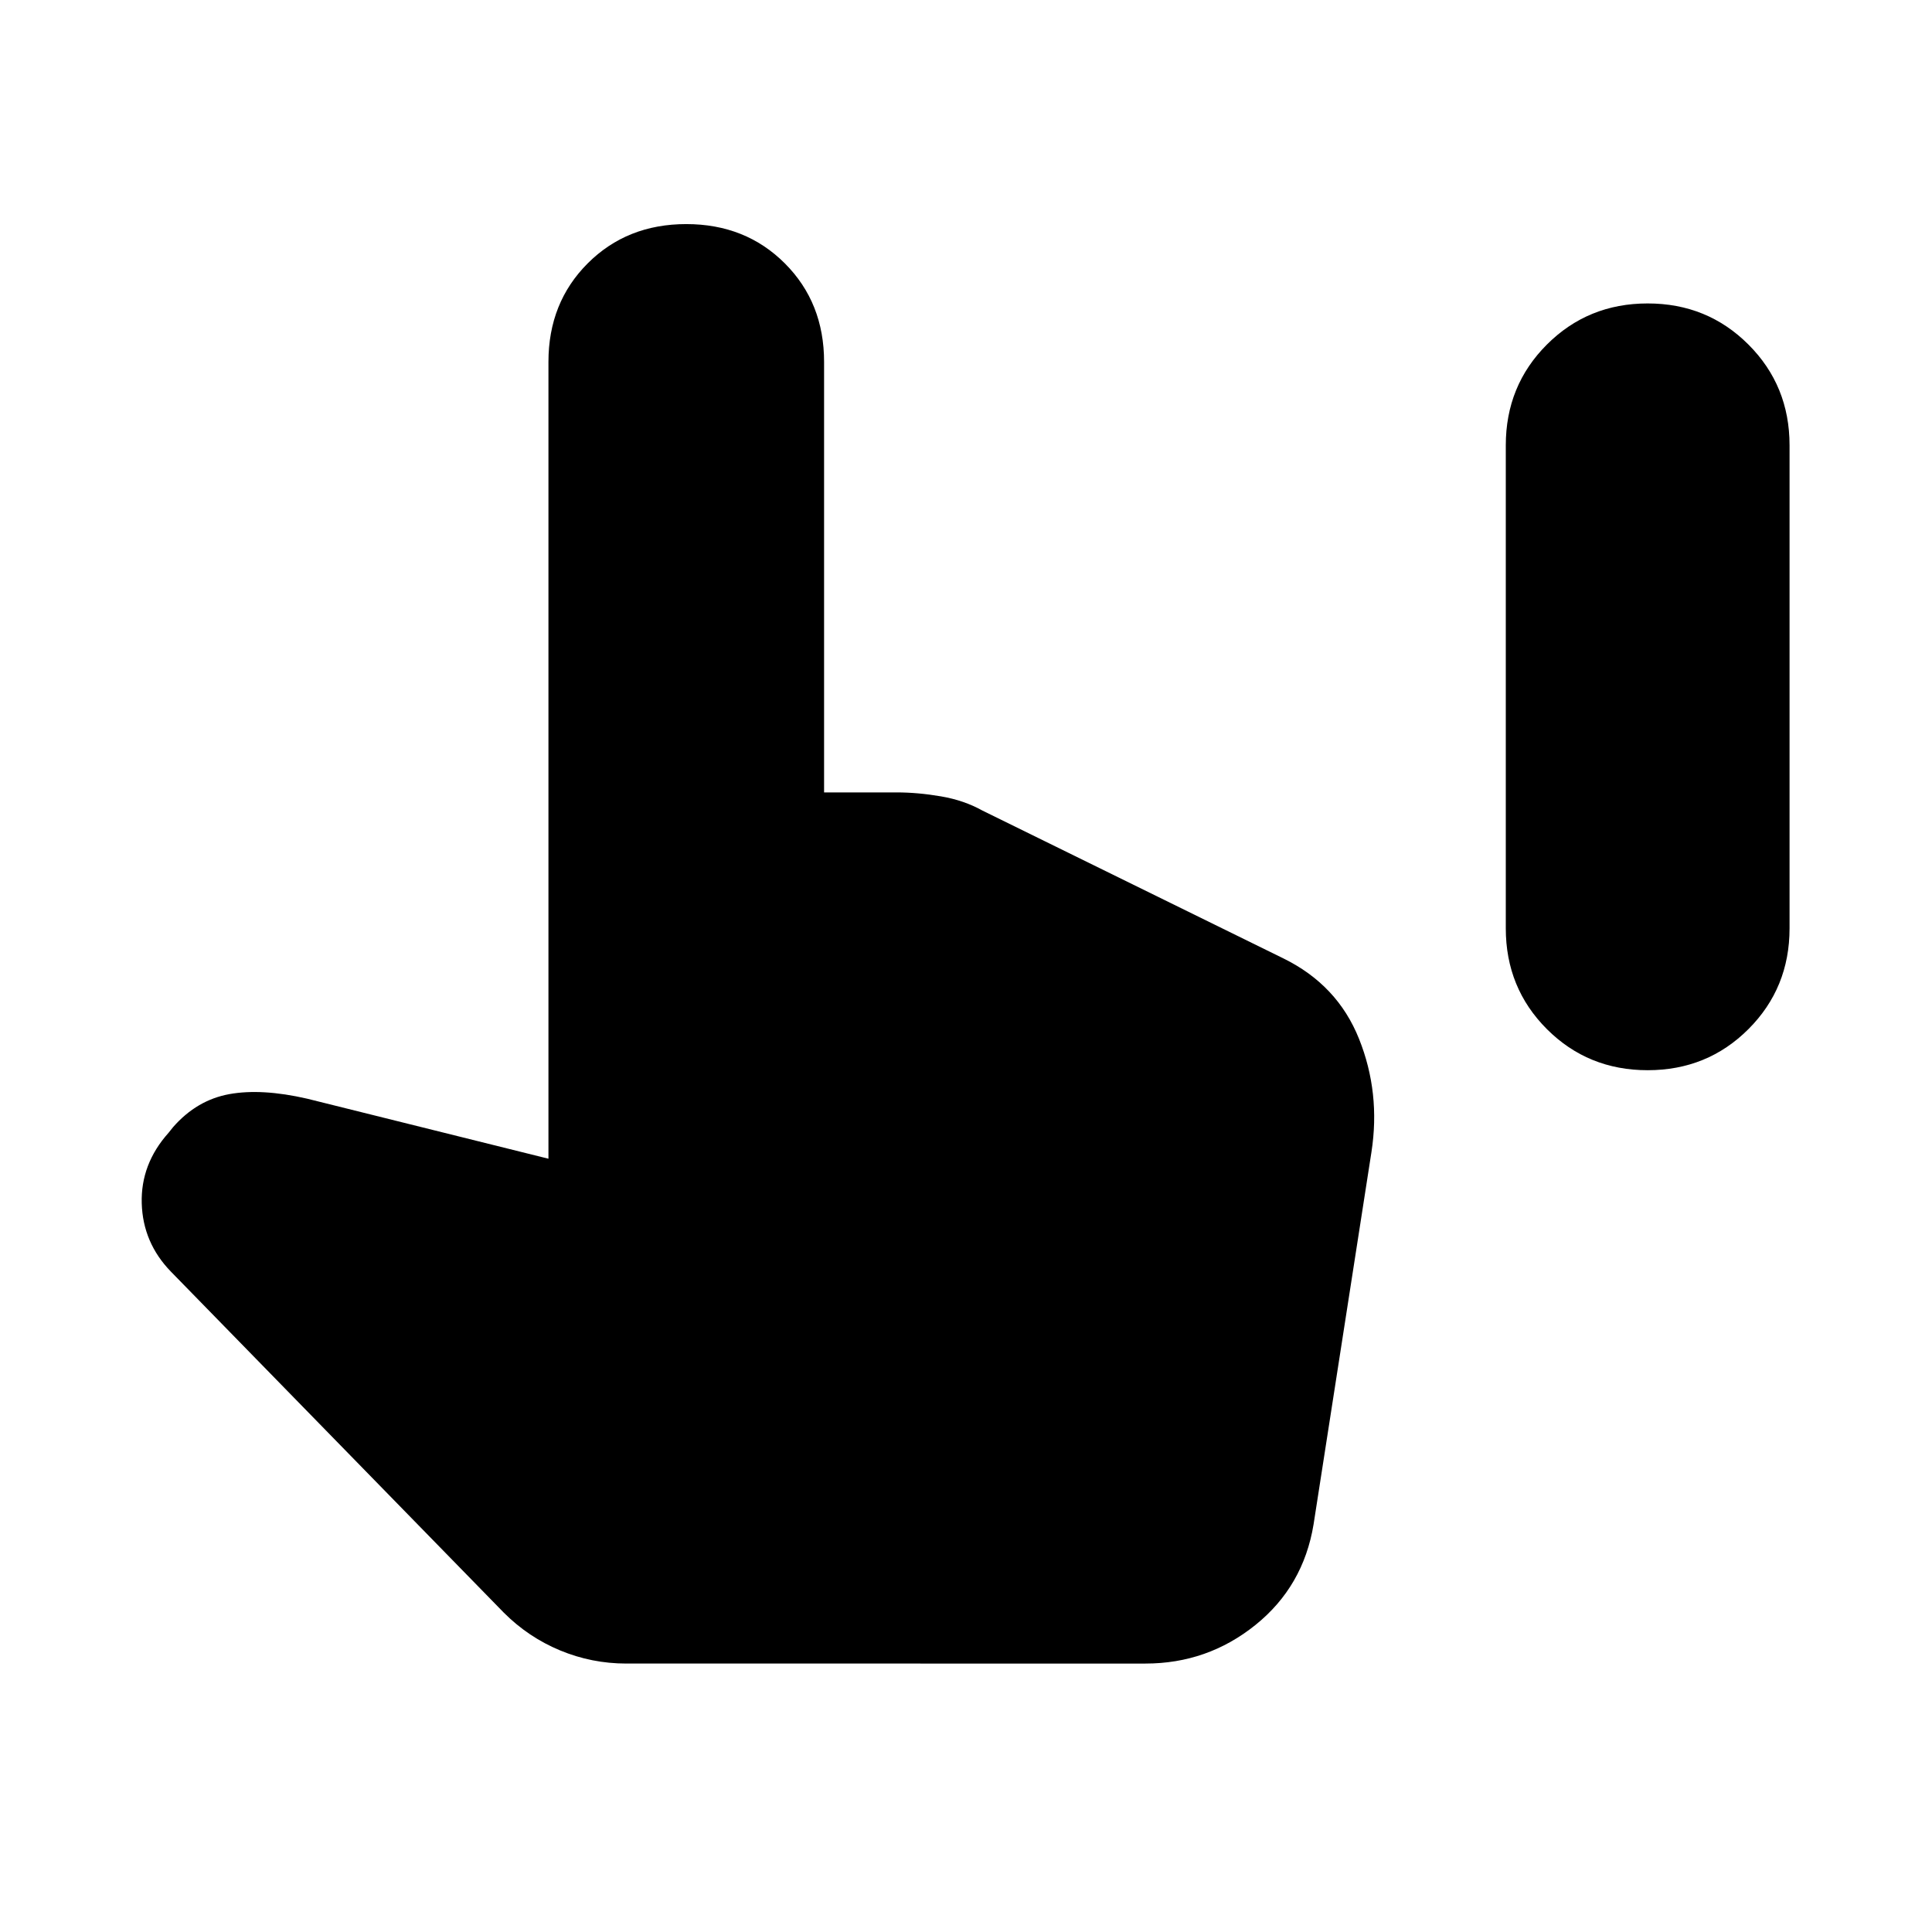 <svg xmlns="http://www.w3.org/2000/svg" height="24" viewBox="0 -960 960 960" width="24"><path d="M818.72-428.22q-29.65 0-50.08-20.42-20.42-20.43-20.42-50.08v-240q0-29.65 20.42-50.07 20.43-20.43 50.08-20.43t50.07 20.43q20.43 20.42 20.43 50.07v240q0 29.65-20.43 50.08-20.42 20.42-50.07 20.42ZM311.2-133.39q-17.14 0-32.89-6.53-15.75-6.54-27.94-18.73L84.89-328.17Q71-342.5 70.43-362.06q-.56-19.55 13.33-35.07l2.3-2.87q11.76-13.39 27.87-16.33 16.11-2.93 38.7 2.26l119.89 29.83v-395.93q0-29.46 19.51-48.97 19.51-19.51 48.97-19.51 29.46 0 48.97 19.51 19.51 19.51 19.51 48.97v213.91h36q10.63 0 22.1 1.97 11.46 1.96 20.53 7.03l149.59 73.48q26.89 13.19 37.6 39.99 10.72 26.79 6.16 56.25l-28.76 185q-5.07 30.82-28.9 49.99-23.82 19.16-54.65 19.16H311.2Z"/></svg>